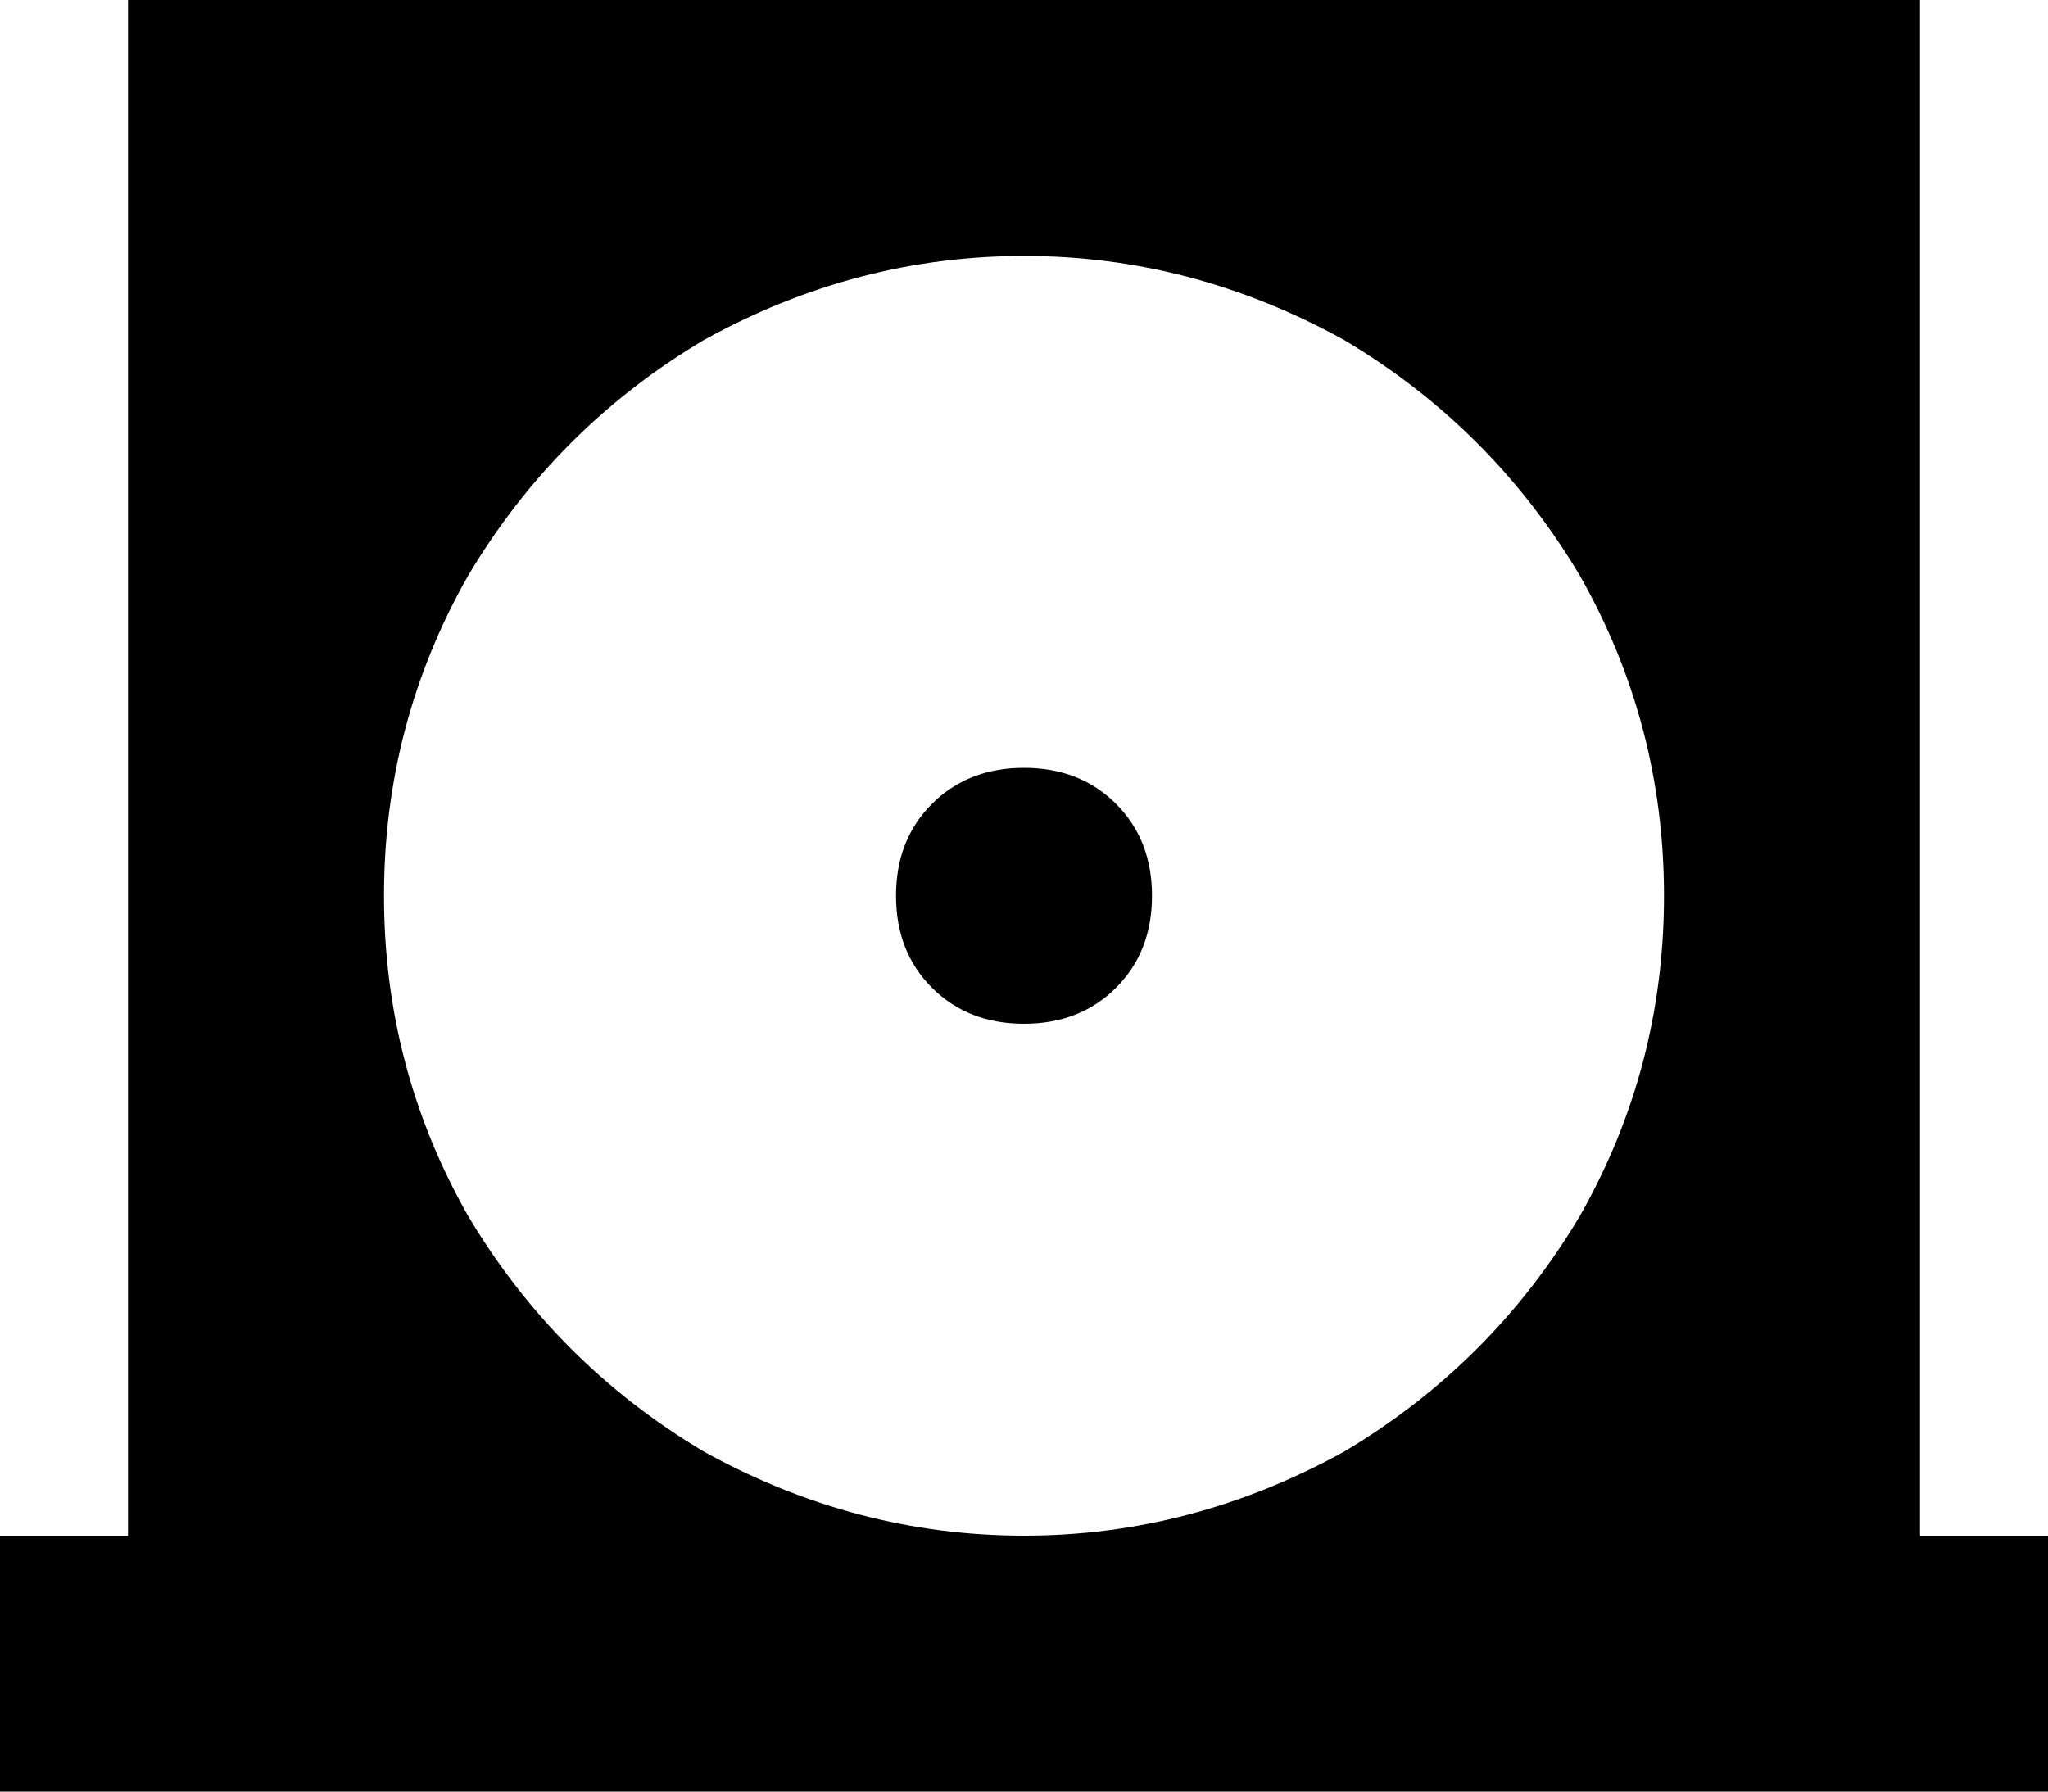 <svg viewBox="0 0 512 448">
  <path
    d="M 32 0 L 480 0 L 480 384 L 512 384 L 512 448 L 480 448 L 32 448 L 0 448 L 0 384 L 32 384 L 32 0 L 32 0 Z M 224 224 Q 224 210 233 201 L 233 201 Q 242 192 256 192 Q 270 192 279 201 Q 288 210 288 224 Q 288 238 279 247 Q 270 256 256 256 Q 242 256 233 247 Q 224 238 224 224 L 224 224 Z M 416 224 Q 416 181 395 144 L 395 144 Q 373 107 336 85 Q 298 64 256 64 Q 214 64 176 85 Q 139 107 117 144 Q 96 181 96 224 Q 96 267 117 304 Q 139 341 176 363 Q 214 384 256 384 Q 298 384 336 363 Q 373 341 395 304 Q 416 267 416 224 L 416 224 Z"
  />
</svg>